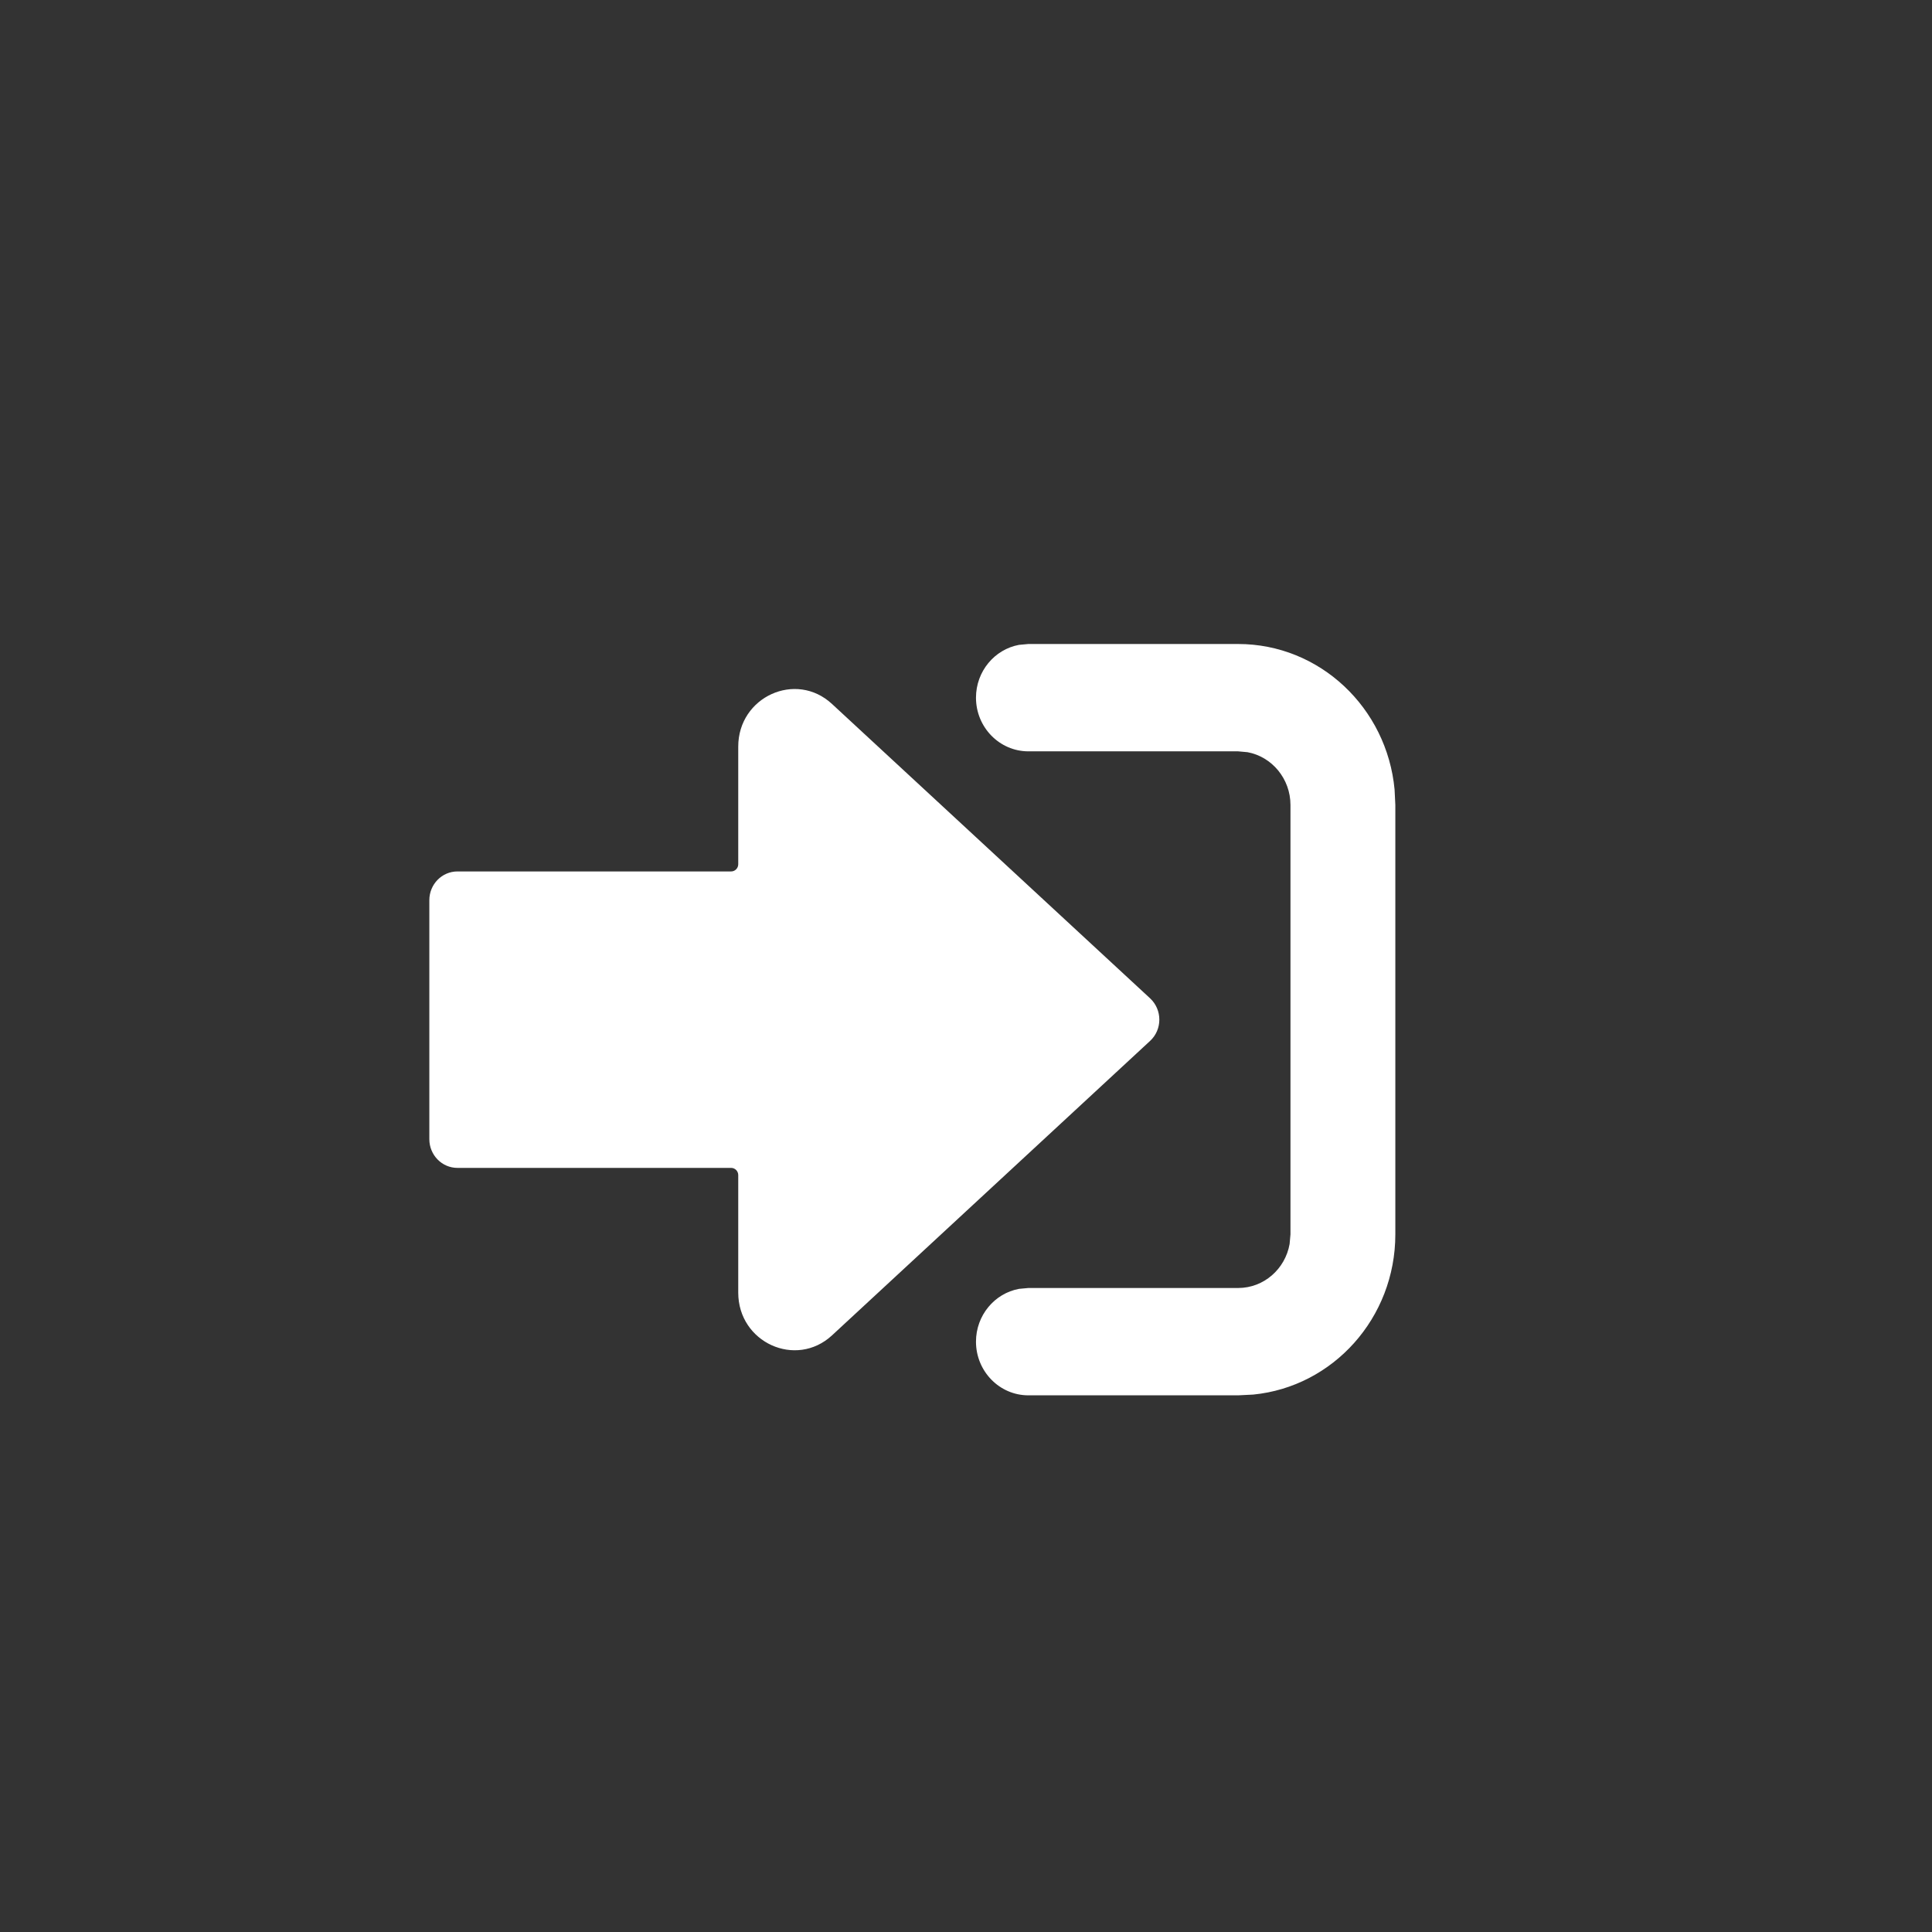 <?xml version="1.0" encoding="UTF-8"?>
<svg width="18px" height="18px" viewBox="0 0 18 18" version="1.1" xmlns="http://www.w3.org/2000/svg" xmlns:xlink="http://www.w3.org/1999/xlink">
    <rect x="0" y="0" width="18" height="18" fill="#333333" stroke="none"/>
    <title>H5_login</title>
    <g id="H5端-回流活动" stroke="none" stroke-width="1" fill="none" fill-rule="evenodd">
        <g id="十一站-H5端回流活动组件库" transform="translate(-384, -292)" fill="#FFFFFF" fill-rule="nonzero">
            <g id="H5_login" transform="translate(384, 292)">
                <path d="M11.535,6 C12.296,6 12.922,6.595 12.993,7.356 L13,7.5 L13,11.5 C13,12.28 12.419,12.92 11.676,12.993 L11.535,13 L9.581,13 C9.312,13 9.093,12.776 9.093,12.5 C9.093,12.255 9.266,12.05 9.494,12.008 L9.581,12 L11.535,12 C11.775,12 11.974,11.823 12.015,11.59 L12.023,11.5 L12.023,7.5 C12.023,7.255 11.85,7.05 11.623,7.008 L11.535,7 L9.581,7 C9.312,7 9.093,6.776 9.093,6.5 C9.093,6.255 9.266,6.05 9.494,6.008 L9.581,6 L11.535,6 Z M7.752,6.559 L10.715,9.301 C10.83,9.408 10.83,9.592 10.715,9.698 L7.752,12.441 C7.416,12.752 6.878,12.508 6.878,12.043 L6.878,10.948 C6.878,10.911 6.848,10.881 6.812,10.881 L4.262,10.881 C4.117,10.881 4,10.761 4,10.613 L4,8.387 C4,8.239 4.117,8.119 4.262,8.119 L6.812,8.119 C6.848,8.119 6.878,8.089 6.878,8.052 L6.878,6.956 C6.878,6.492 7.416,6.247 7.752,6.559 Z" id="形状结合"></path>
            </g>
        </g>
    </g>
</svg>